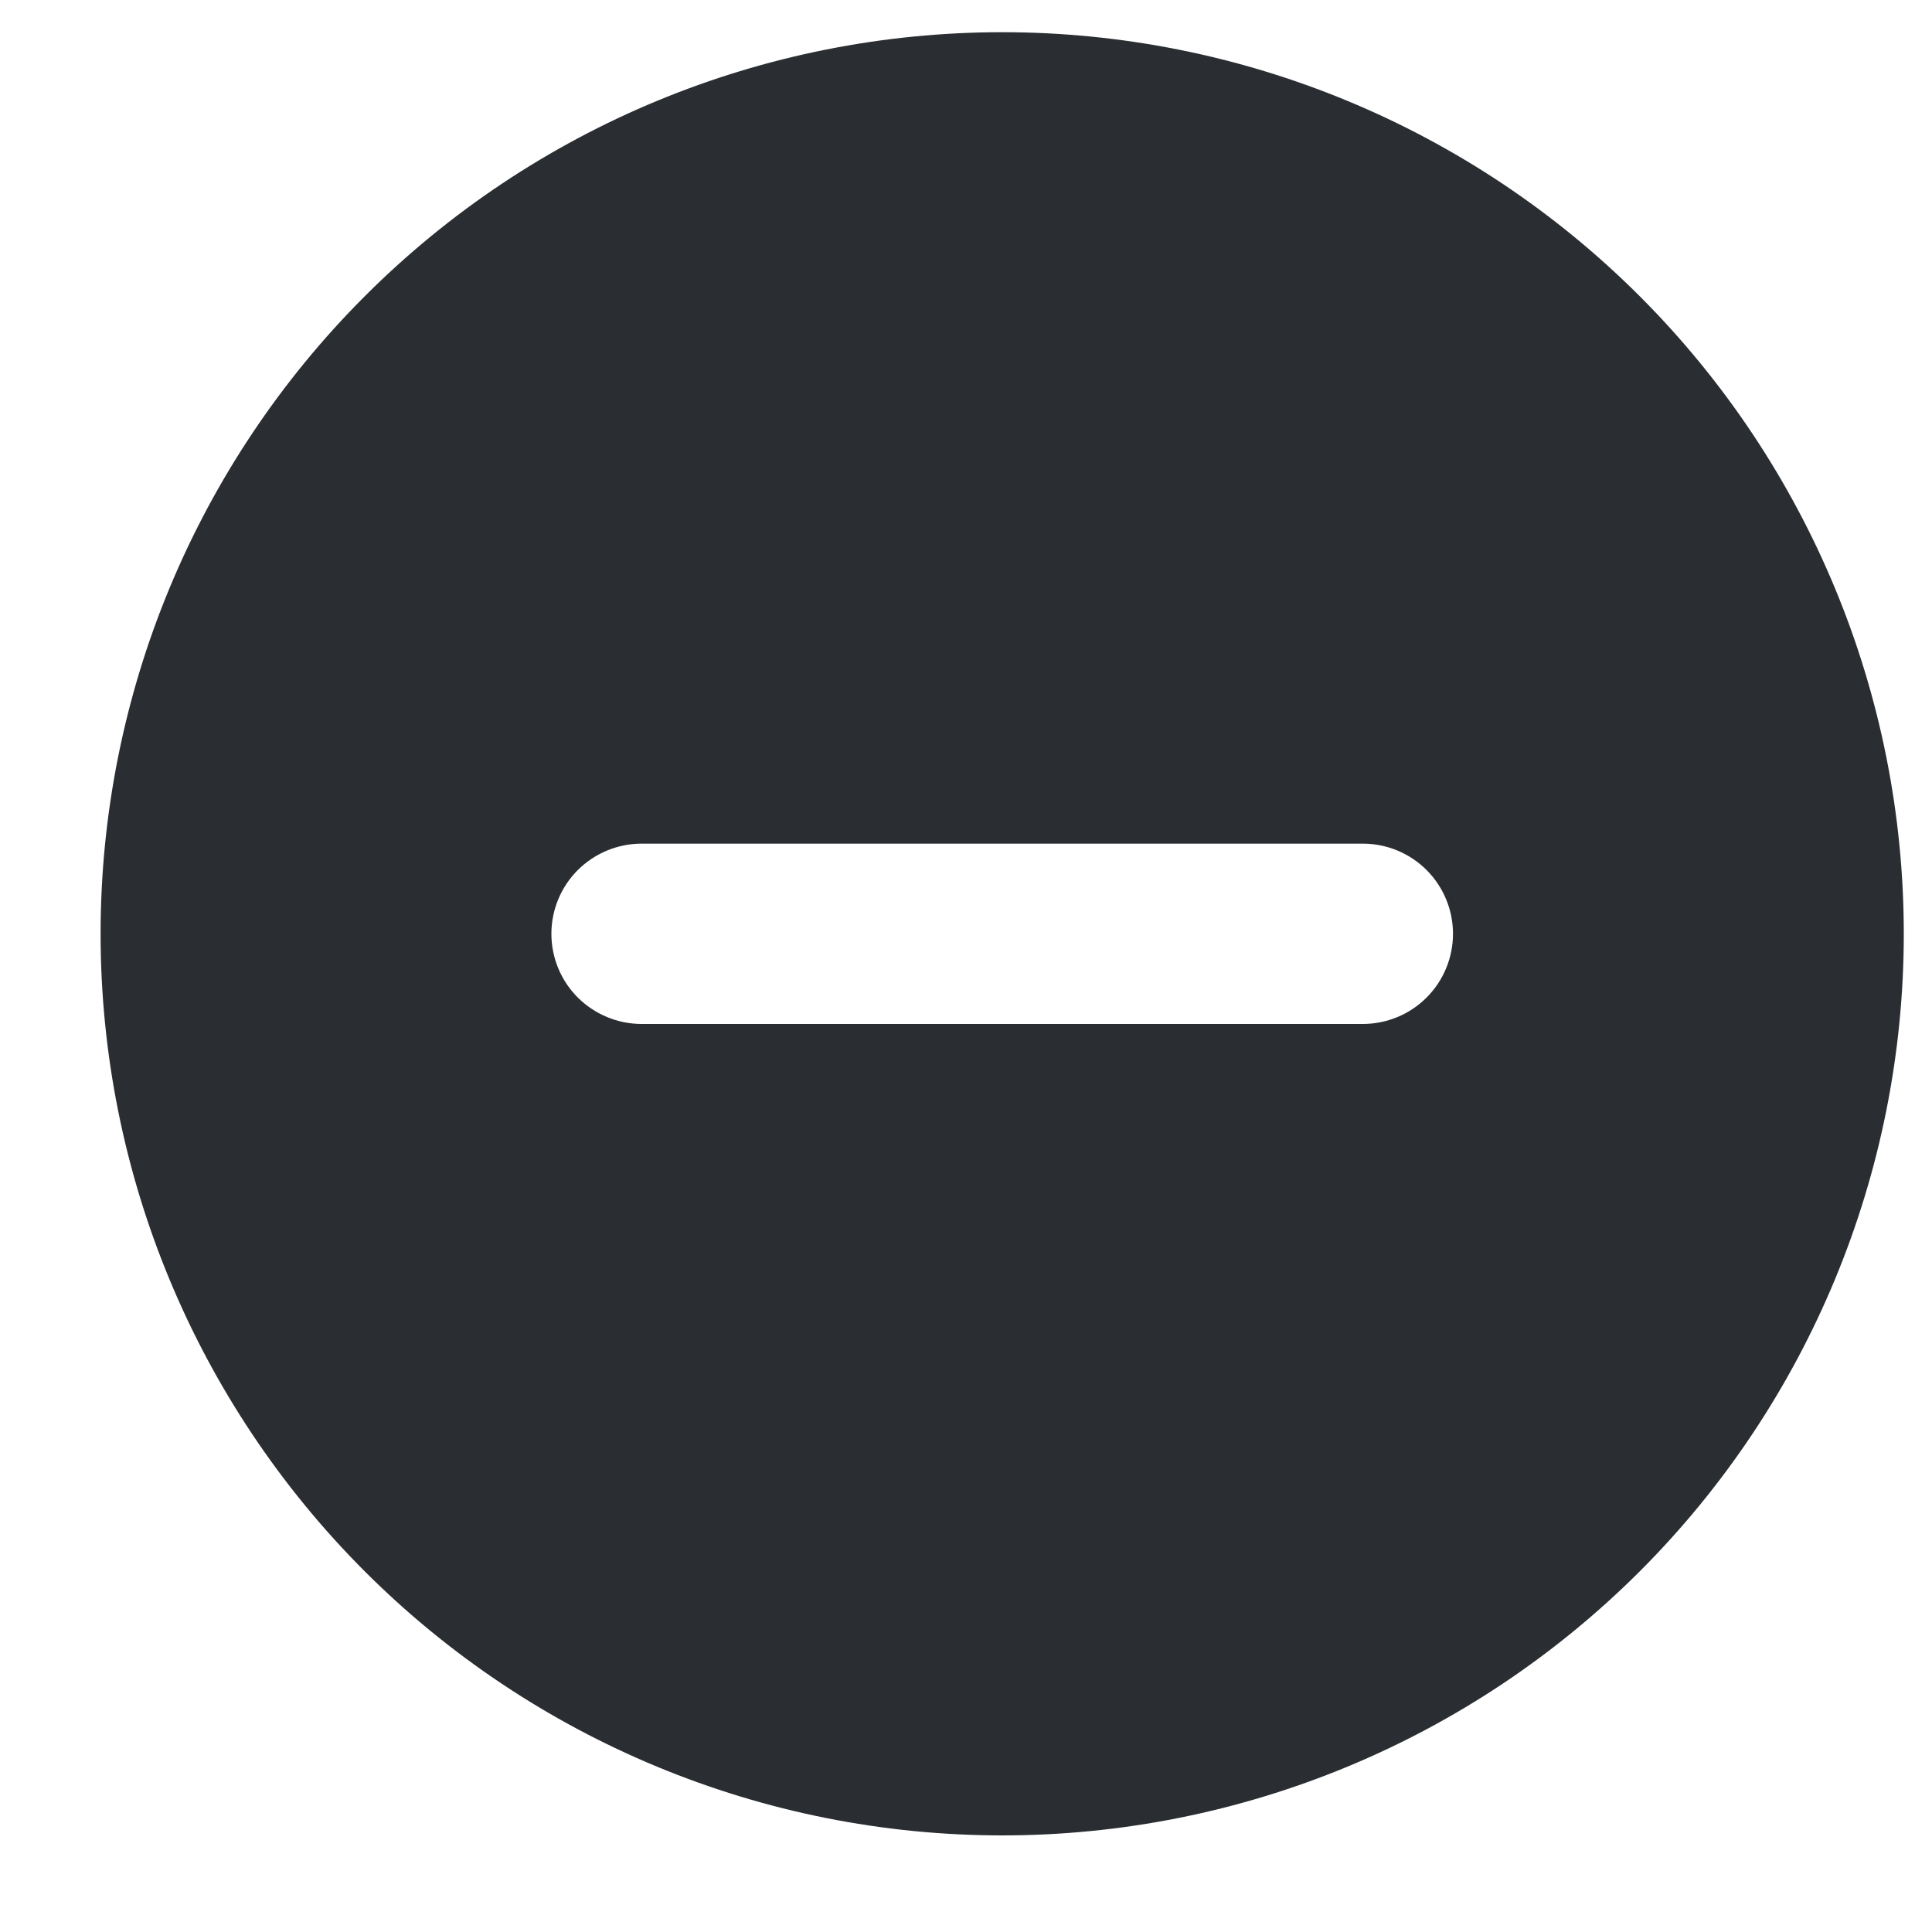 <svg width="15" height="15" viewBox="0 0 15 15" fill="none" xmlns="http://www.w3.org/2000/svg">
<path d="M0.781 7.25C0.781 5.393 1.519 3.613 2.832 2.3C4.144 0.987 5.925 0.25 7.781 0.25C9.638 0.25 11.418 0.987 12.731 2.3C14.044 3.613 14.781 5.393 14.781 7.25C14.781 9.107 14.044 10.887 12.731 12.2C11.418 13.512 9.638 14.25 7.781 14.25C5.925 14.25 4.144 13.512 2.832 12.2C1.519 10.887 0.781 9.107 0.781 7.25ZM4.981 6.55C4.796 6.55 4.618 6.624 4.486 6.755C4.355 6.886 4.281 7.064 4.281 7.25C4.281 7.436 4.355 7.614 4.486 7.745C4.618 7.876 4.796 7.95 4.981 7.95H10.581C10.767 7.95 10.945 7.876 11.076 7.745C11.207 7.614 11.281 7.436 11.281 7.25C11.281 7.064 11.207 6.886 11.076 6.755C10.945 6.624 10.767 6.55 10.581 6.55H4.981Z" fill="#2A2D31"/>
</svg>
